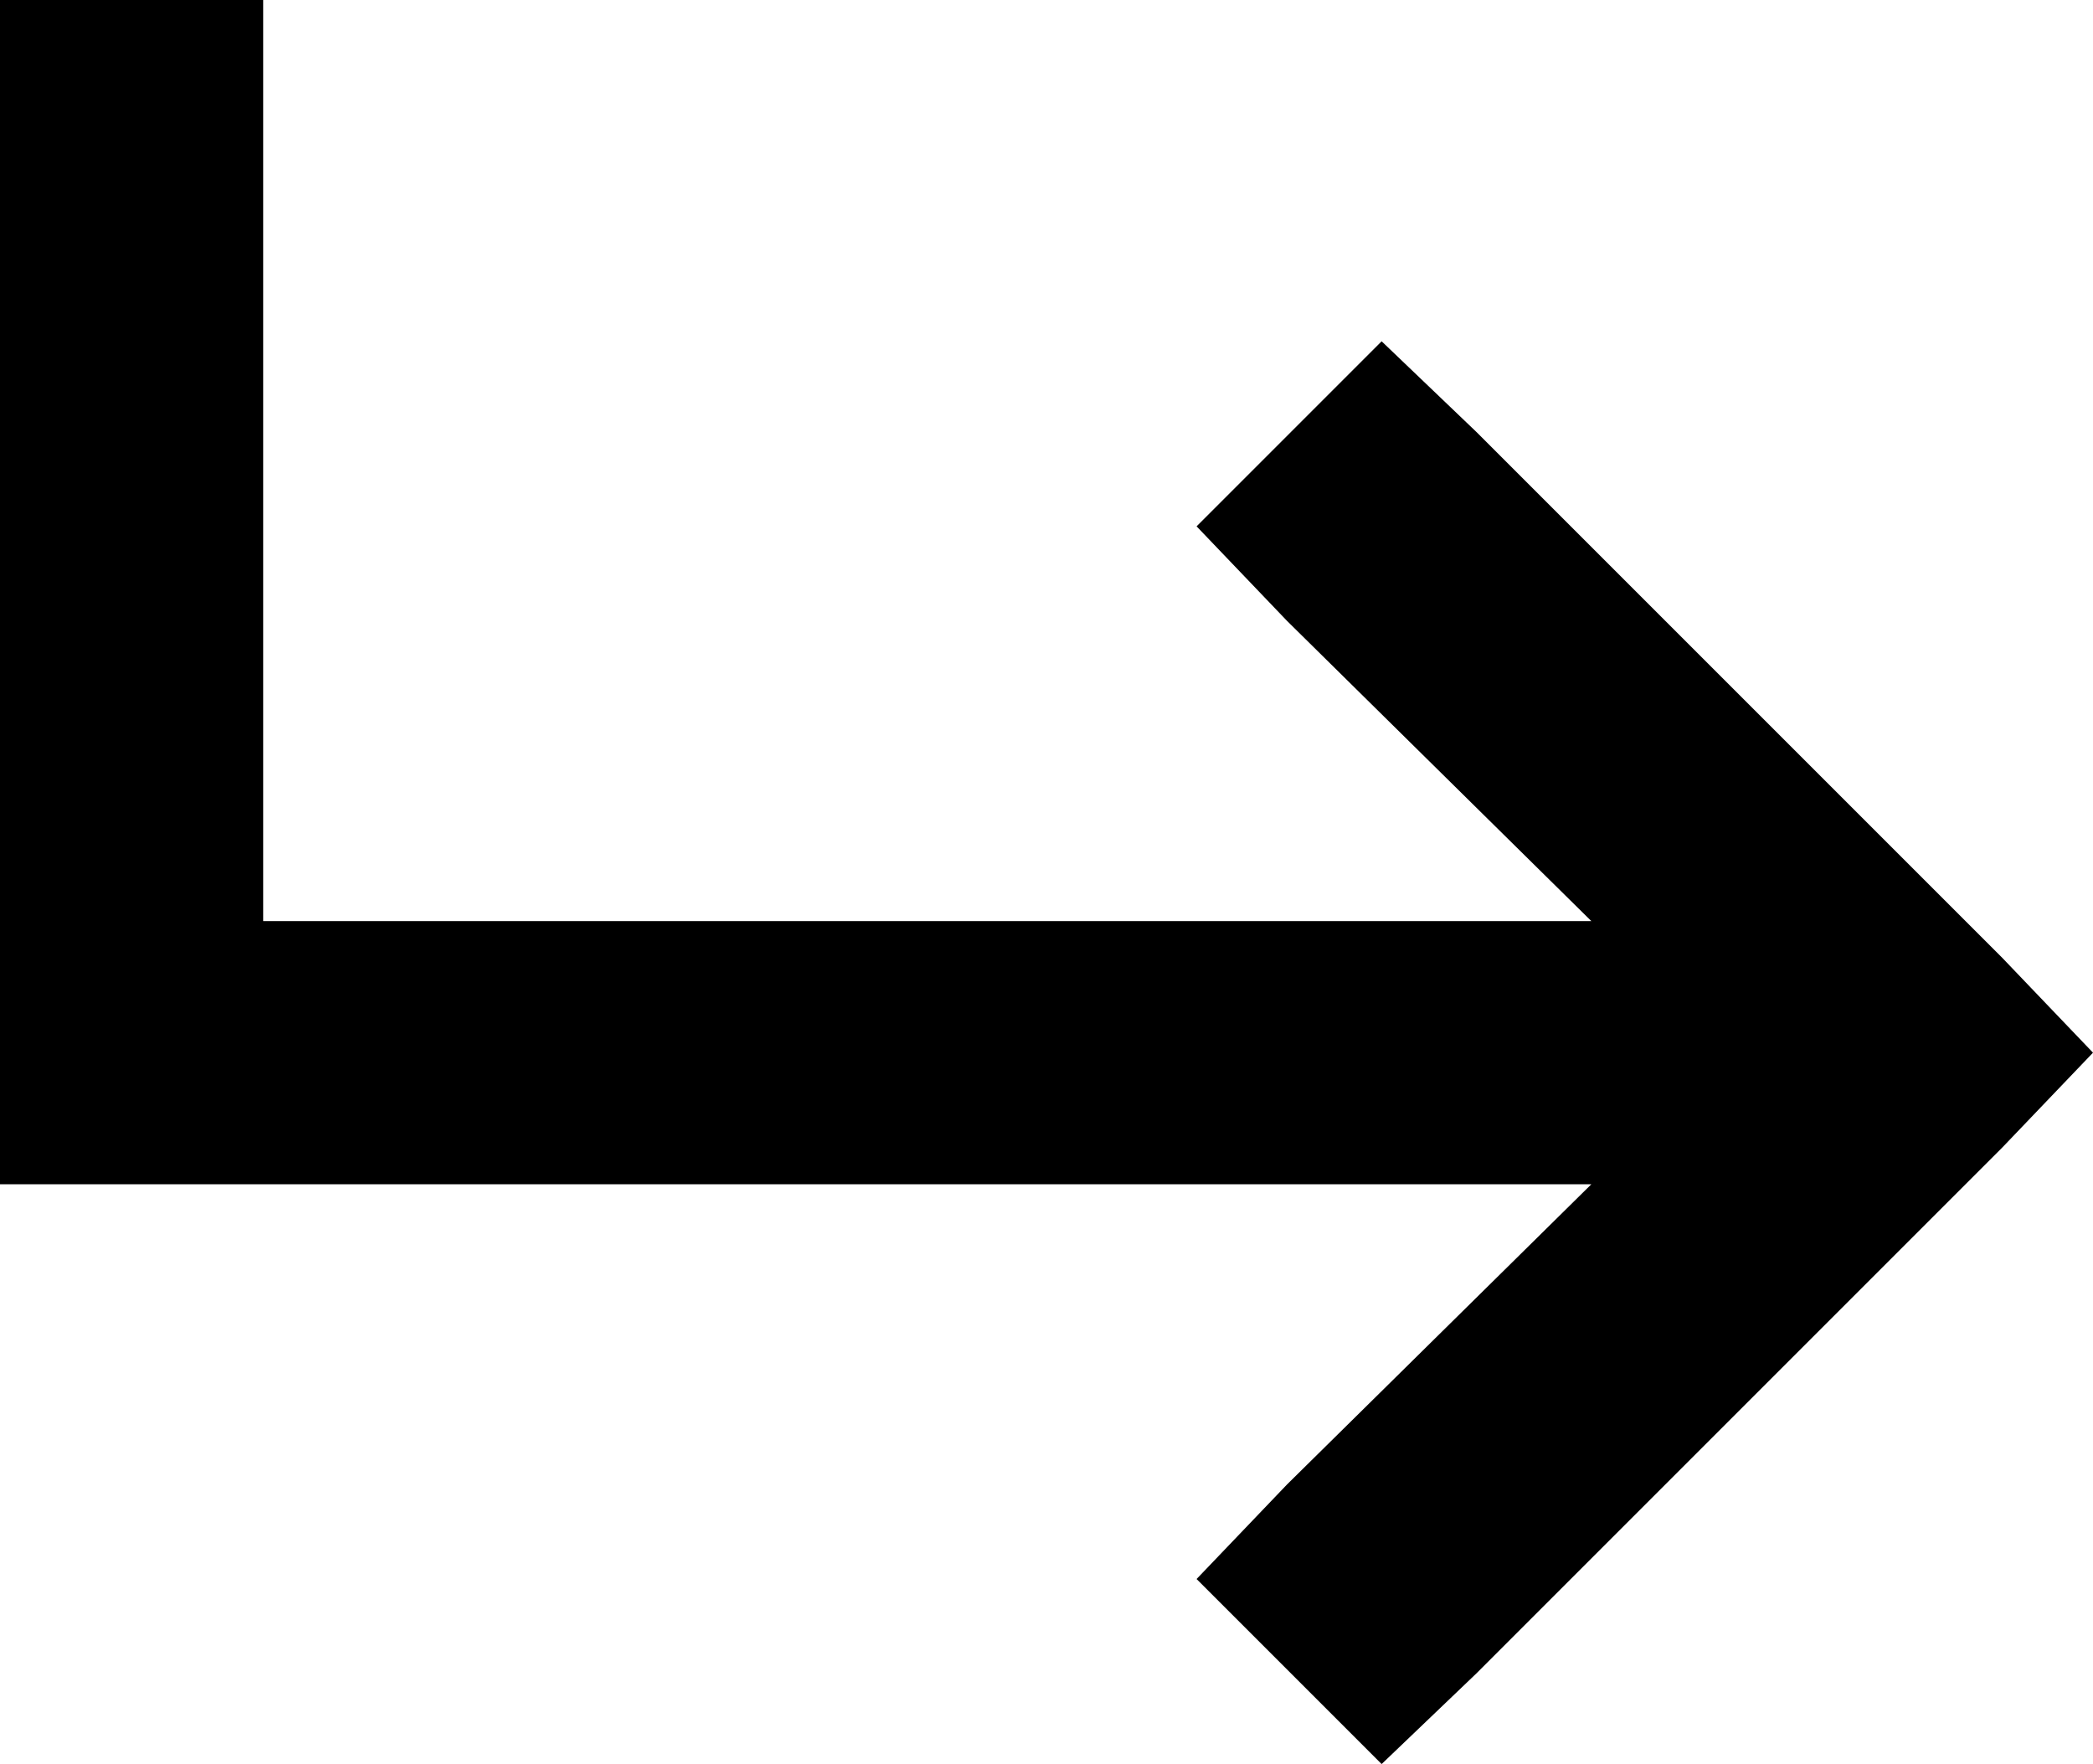 <svg xmlns="http://www.w3.org/2000/svg" viewBox="0 0 509 429">
    <path d="M 64 32 L 64 0 L 0 0 L 0 32 L 0 256 L 0 288 L 32 288 L 387 288 L 313 361 L 291 384 L 336 429 L 359 407 L 487 279 L 509 256 L 487 233 L 359 105 L 336 83 L 291 128 L 313 151 L 387 224 L 64 224 L 64 32 L 64 32 Z"/>
</svg>
